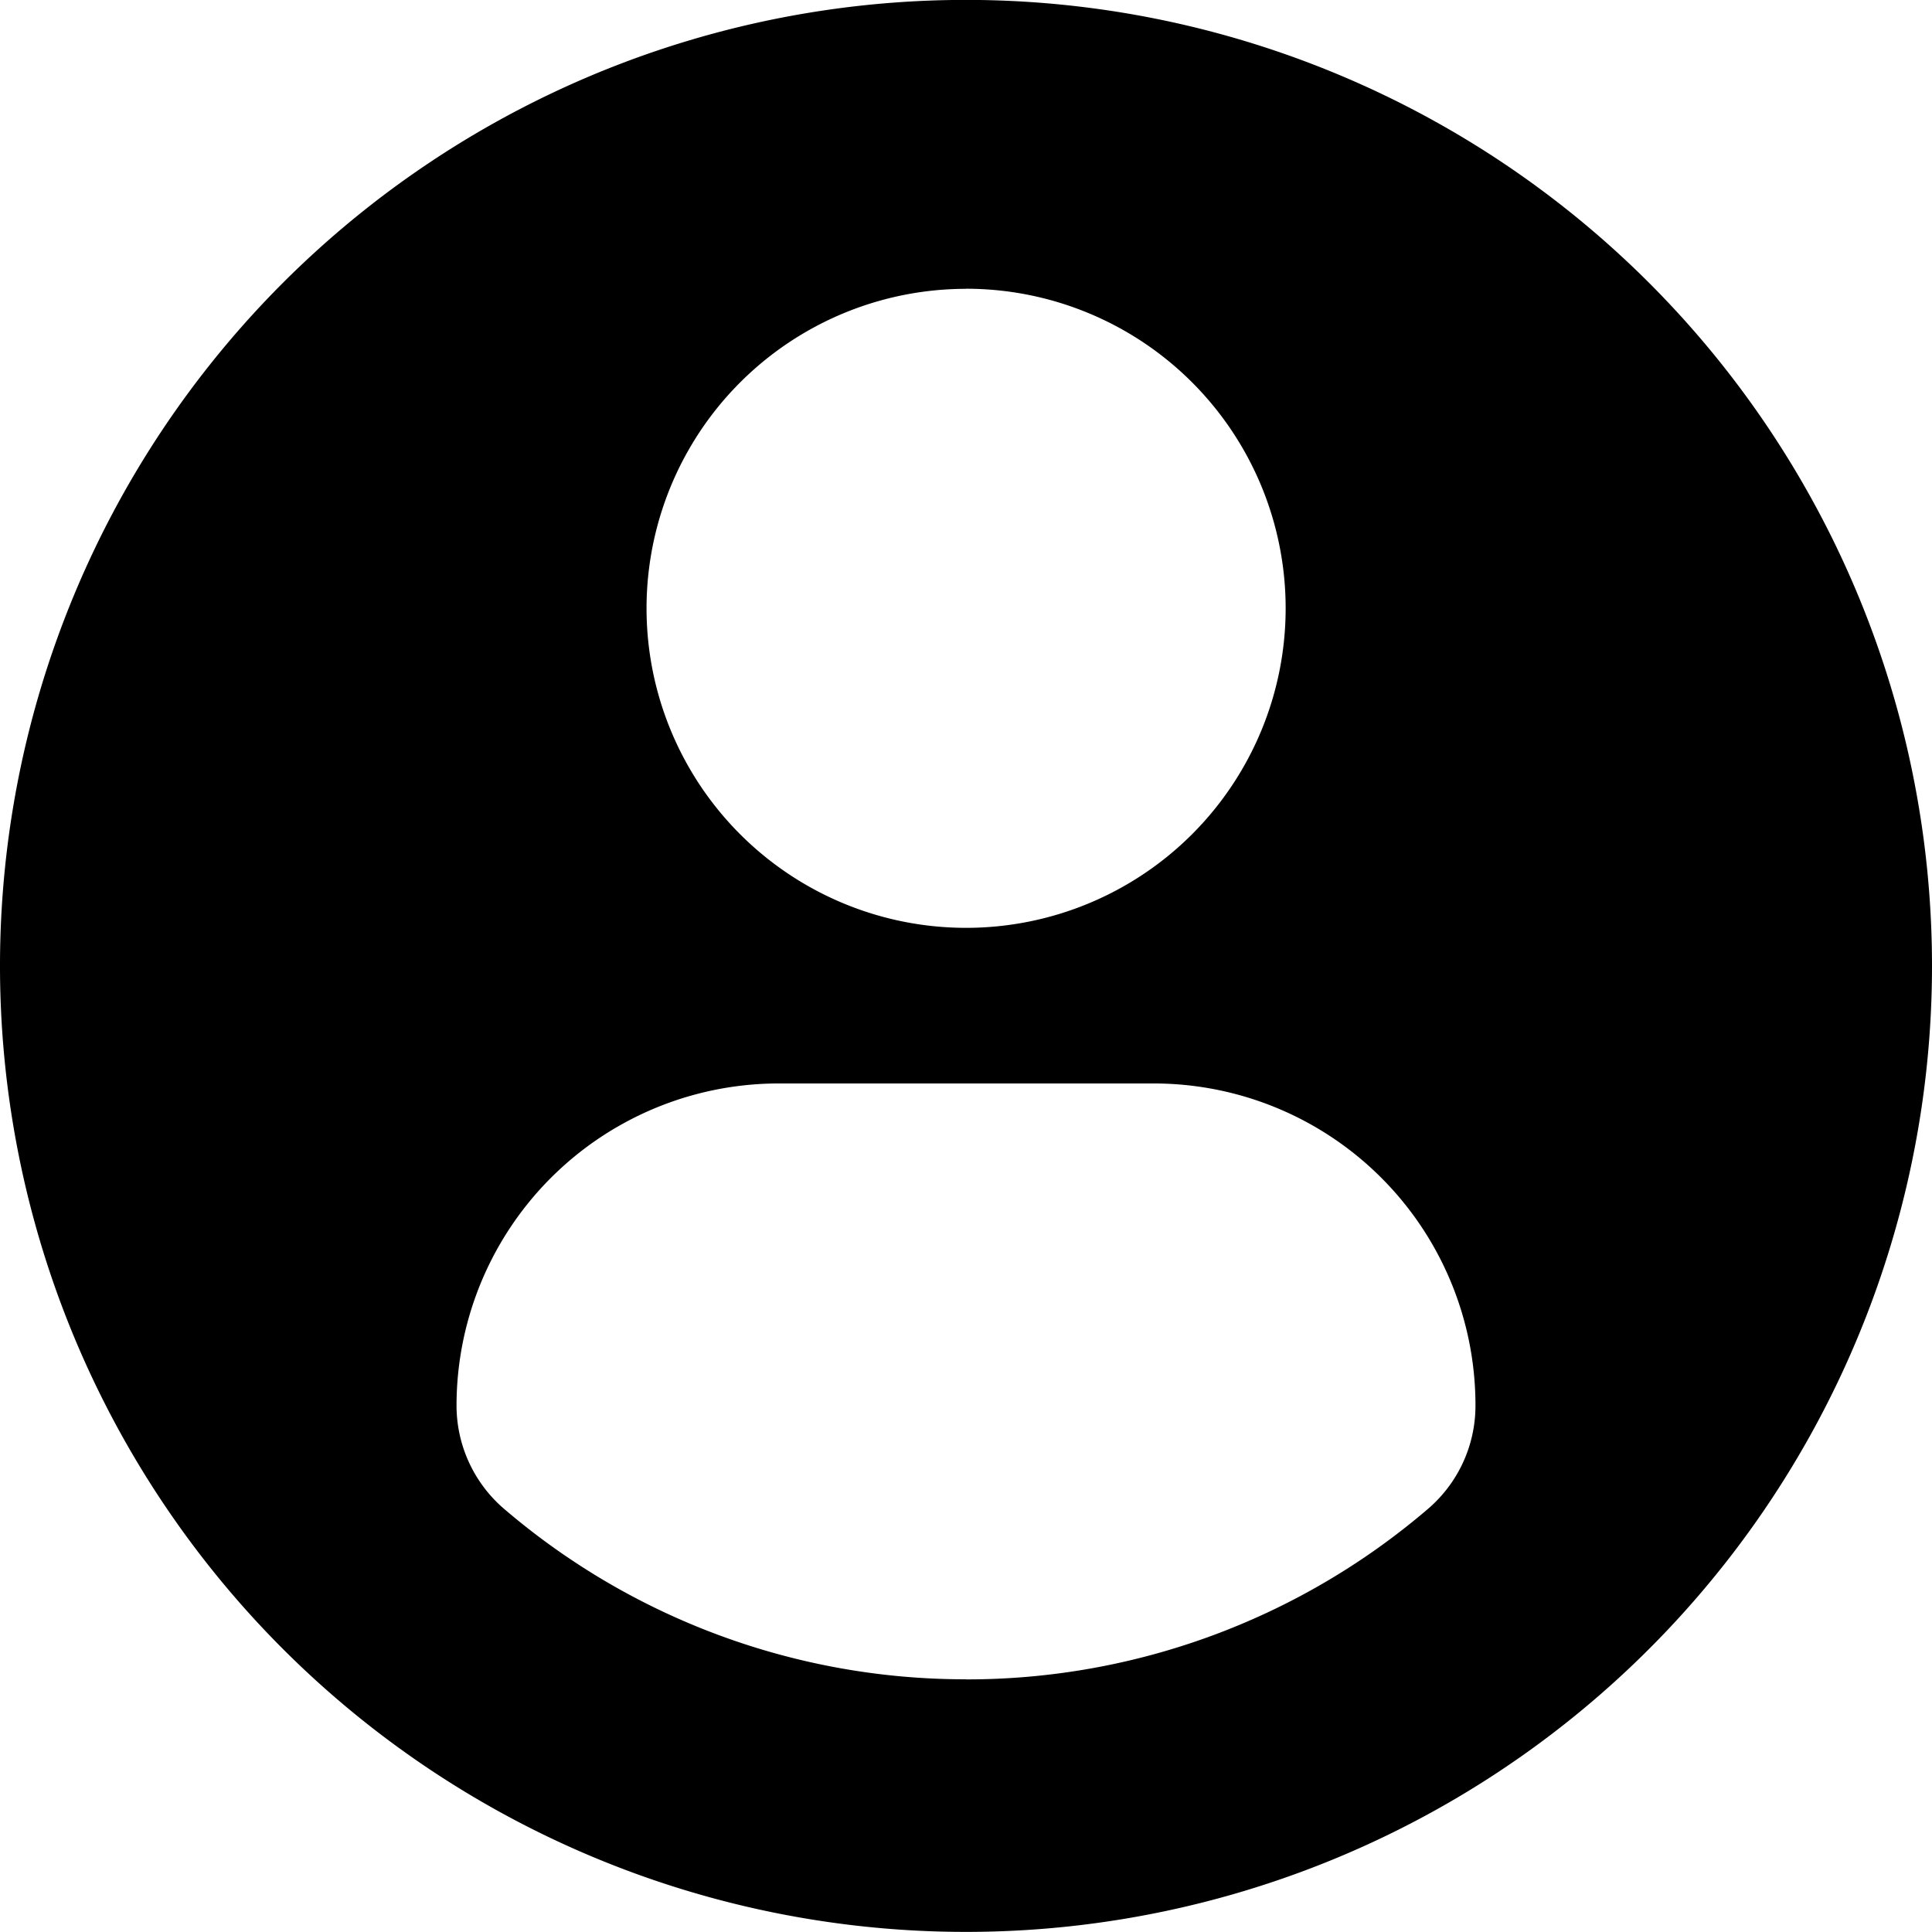 <svg xmlns="http://www.w3.org/2000/svg" width="20" height="19.999" viewBox="0 0 20 19.999">
  <path id="Path_31730" data-name="Path 31730" d="M10,0A10,10,0,1,0,20,10,10,10,0,0,0,10,0Zm0,2.99A3.308,3.308,0,1,1,6.693,6.3,3.308,3.308,0,0,1,10,2.991Zm0,14.395a7.339,7.339,0,0,1-4.779-1.762,1.409,1.409,0,0,1-.495-1.071,3.336,3.336,0,0,1,3.352-3.335h3.849a3.331,3.331,0,0,1,3.347,3.335,1.406,1.406,0,0,1-.494,1.071A7.336,7.336,0,0,1,10,17.386Z" transform="translate(0 -0.001)"/>
</svg>
